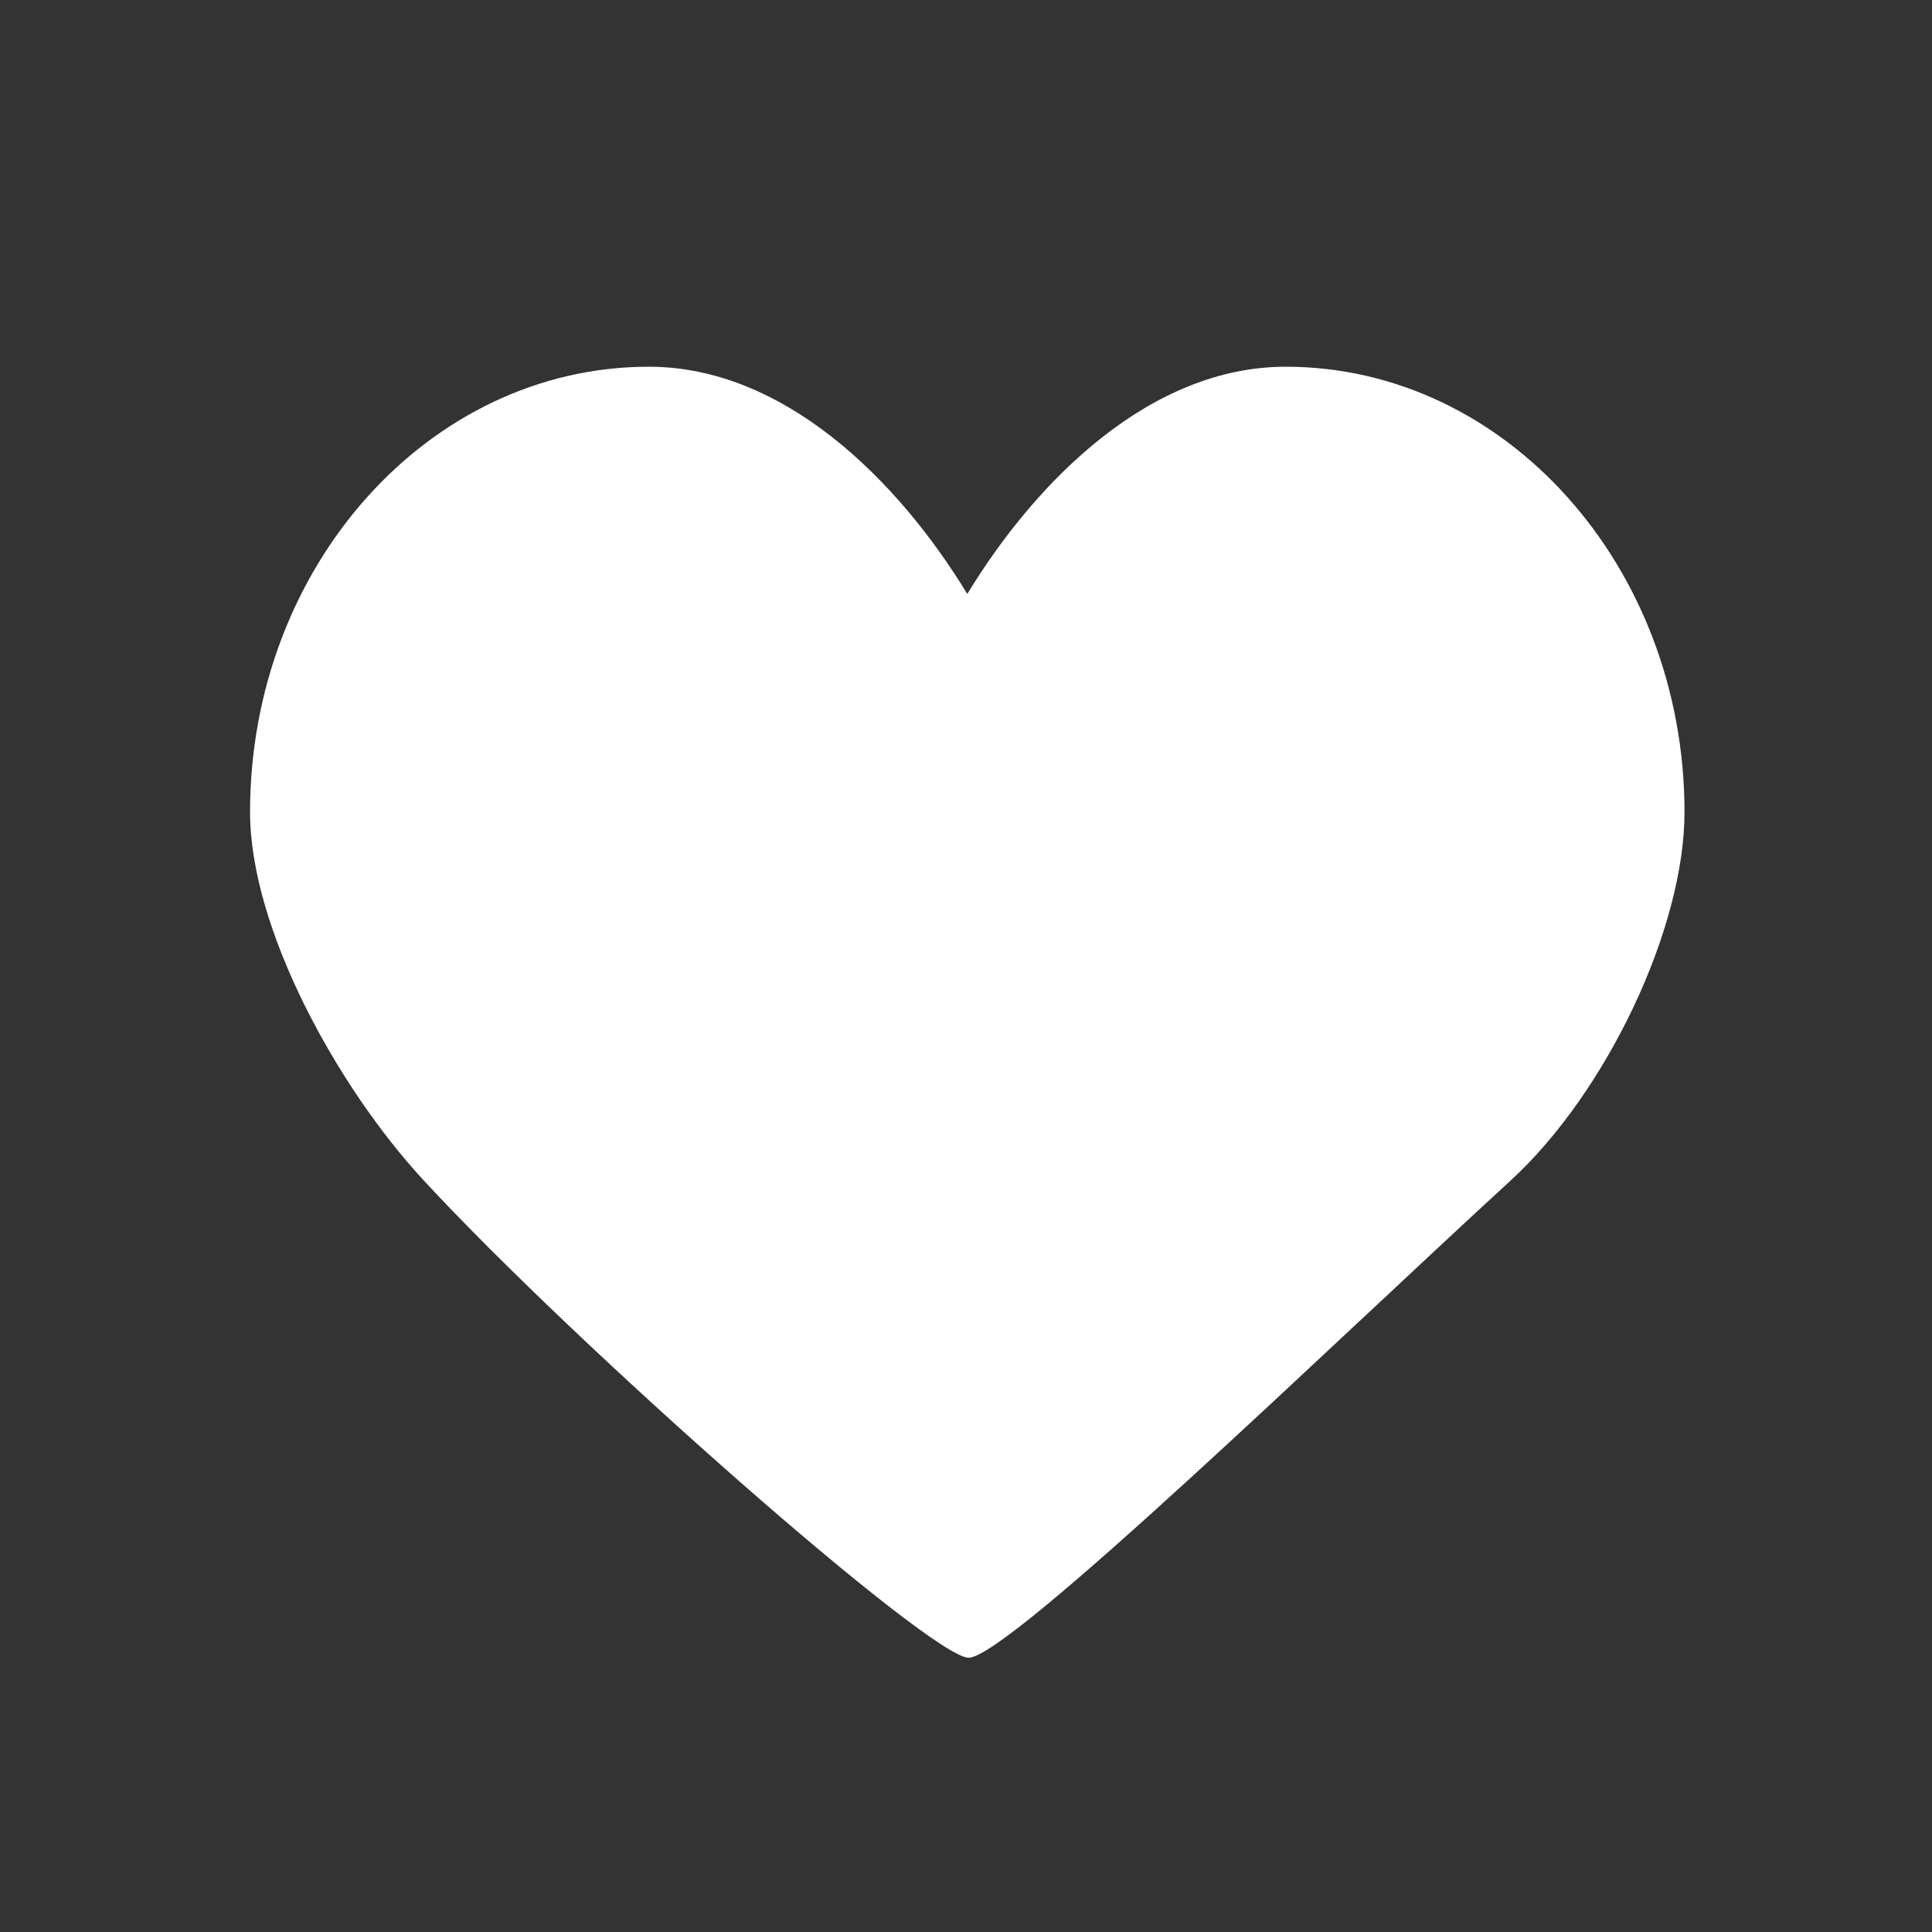 <?xml version="1.0" standalone="no"?><!DOCTYPE svg PUBLIC "-//W3C//DTD SVG 1.1//EN" "http://www.w3.org/Graphics/SVG/1.1/DTD/svg11.dtd"><svg t="1545909336594" class="icon" style="" viewBox="0 0 1024 1024" version="1.1" xmlns="http://www.w3.org/2000/svg" p-id="4470" xmlns:xlink="http://www.w3.org/1999/xlink" width="200" height="200"><rect x="0" y="0" width="1024" height="1024" fill="#333333" stroke="none"/><defs><style type="text/css"></style></defs><path d="M513.402 878.63c-20.164 0-207.085-164.514-289.019-253.204-46.003-49.797-91.85-133.604-91.85-194.944 0-130.201 94.799-236.114 211.332-236.114 71.161 0 131.555 59.236 168.816 120.437 37.261-61.201 97.633-120.437 168.815-120.437 116.527 0 211.328 105.912 211.328 236.114 0 61.476-41.28 148.618-92.281 195.336C710.48 708.321 534.74 878.63 513.402 878.63z" p-id="4471" fill="white"></path></svg>
